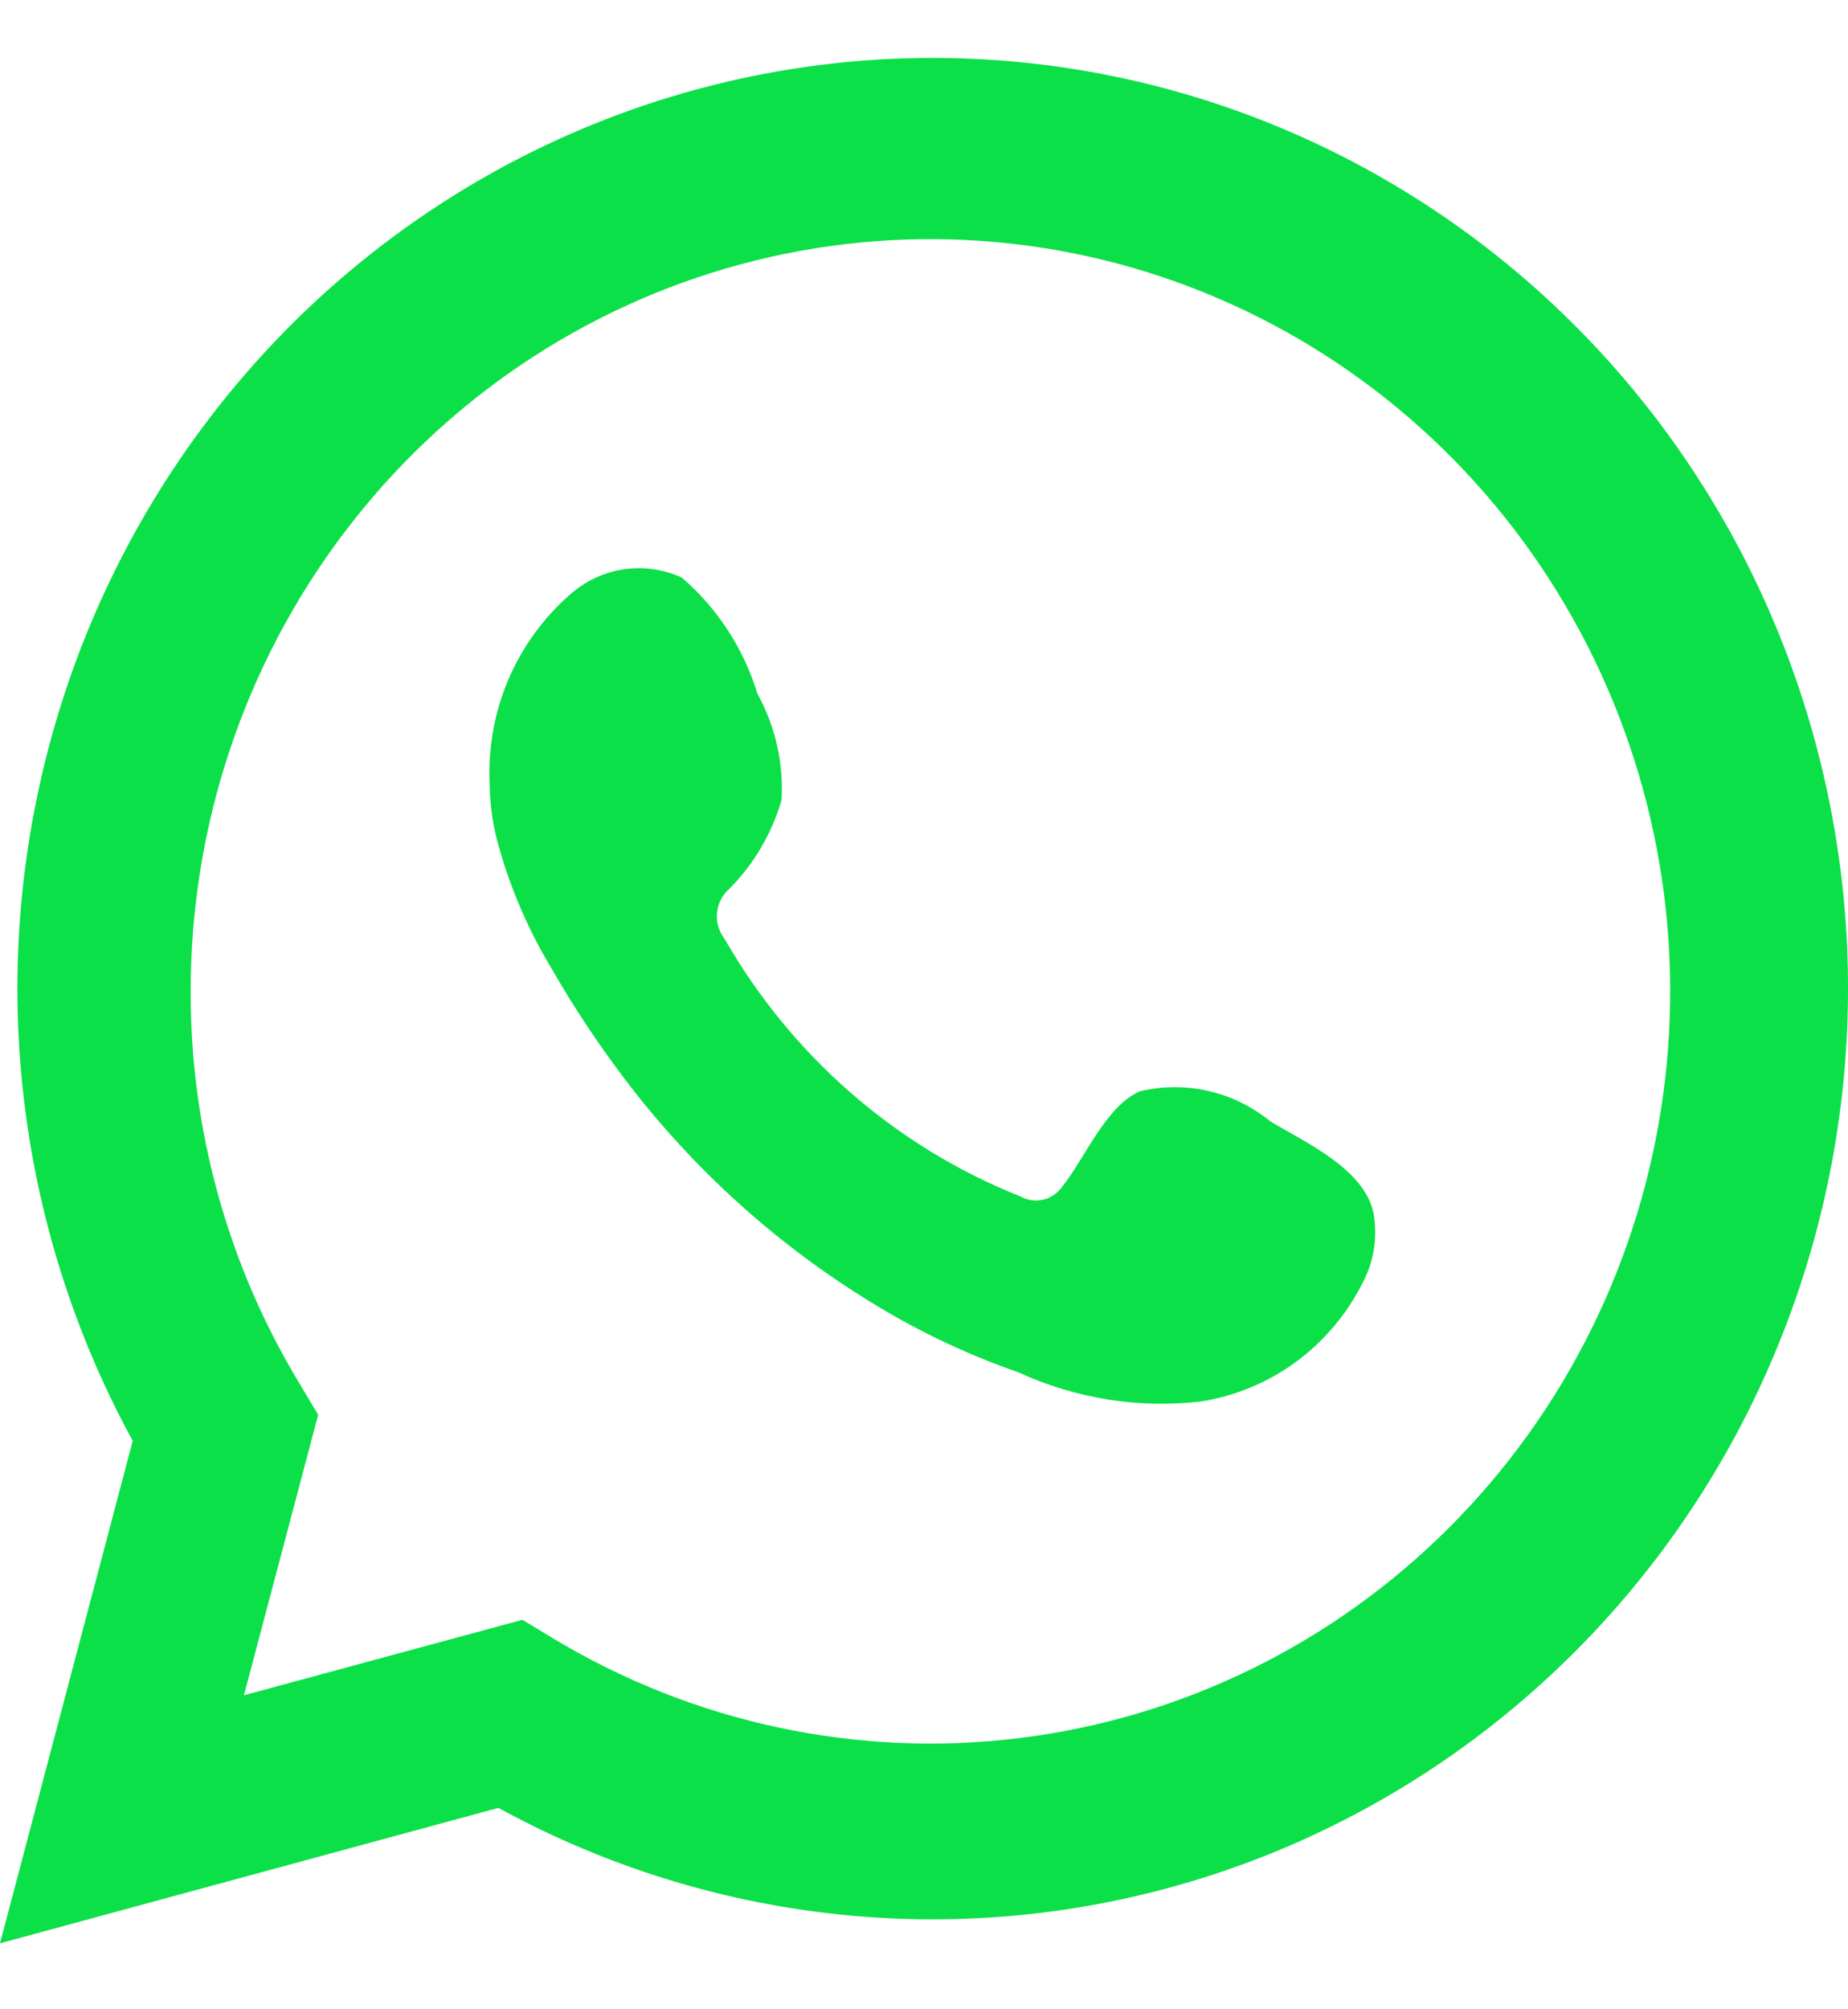 <svg width="23" height="25" viewBox="0 0 23 25" fill="none" xmlns="http://www.w3.org/2000/svg">
<path d="M0 24.179L1.652 17.927C0.32 15.491 -0.104 12.649 0.46 9.921C1.023 7.194 2.535 4.765 4.718 3.079C6.901 1.394 9.609 0.565 12.344 0.745C15.08 0.925 17.66 2.102 19.611 4.06C21.562 6.017 22.753 8.625 22.966 11.403C23.178 14.181 22.398 16.944 20.768 19.185C19.138 21.426 16.768 22.994 14.093 23.602C11.418 24.21 8.616 23.816 6.203 22.494L0 24.179ZM6.502 20.154L6.886 20.386C8.634 21.439 10.675 21.875 12.692 21.625C14.709 21.376 16.588 20.455 18.037 19.006C19.485 17.558 20.422 15.663 20.7 13.617C20.979 11.571 20.584 9.489 19.576 7.695C18.569 5.901 17.007 4.497 15.132 3.7C13.258 2.903 11.176 2.759 9.213 3.29C7.249 3.821 5.514 4.997 4.277 6.636C3.039 8.274 2.37 10.283 2.373 12.348C2.372 14.061 2.838 15.74 3.719 17.2L3.96 17.603L3.036 21.093L6.502 20.154Z" fill="#0BE048"/>
<path fill-rule="evenodd" clip-rule="evenodd" d="M15.813 13.954C15.588 13.77 15.325 13.64 15.043 13.575C14.762 13.51 14.469 13.511 14.188 13.578C13.765 13.756 13.492 14.43 13.219 14.767C13.161 14.848 13.077 14.905 12.981 14.927C12.885 14.949 12.785 14.934 12.699 14.886C11.151 14.27 9.854 13.14 9.018 11.681C8.947 11.59 8.913 11.474 8.924 11.358C8.935 11.242 8.99 11.135 9.077 11.059C9.382 10.753 9.605 10.373 9.727 9.956C9.754 9.495 9.65 9.036 9.428 8.634C9.256 8.07 8.929 7.567 8.485 7.186C8.256 7.082 8.003 7.046 7.755 7.085C7.507 7.124 7.275 7.235 7.087 7.404C6.762 7.69 6.504 8.046 6.331 8.446C6.159 8.846 6.078 9.281 6.093 9.718C6.094 9.963 6.124 10.207 6.184 10.445C6.335 11.016 6.567 11.561 6.873 12.064C7.094 12.449 7.335 12.822 7.595 13.181C8.44 14.36 9.502 15.361 10.722 16.129C11.334 16.519 11.989 16.836 12.673 17.074C13.383 17.401 14.167 17.527 14.942 17.438C15.383 17.37 15.802 17.192 16.16 16.922C16.518 16.651 16.805 16.295 16.997 15.884C17.109 15.636 17.143 15.36 17.094 15.091C16.977 14.543 16.255 14.219 15.813 13.954Z" fill="#0BE048"/>
</svg>
